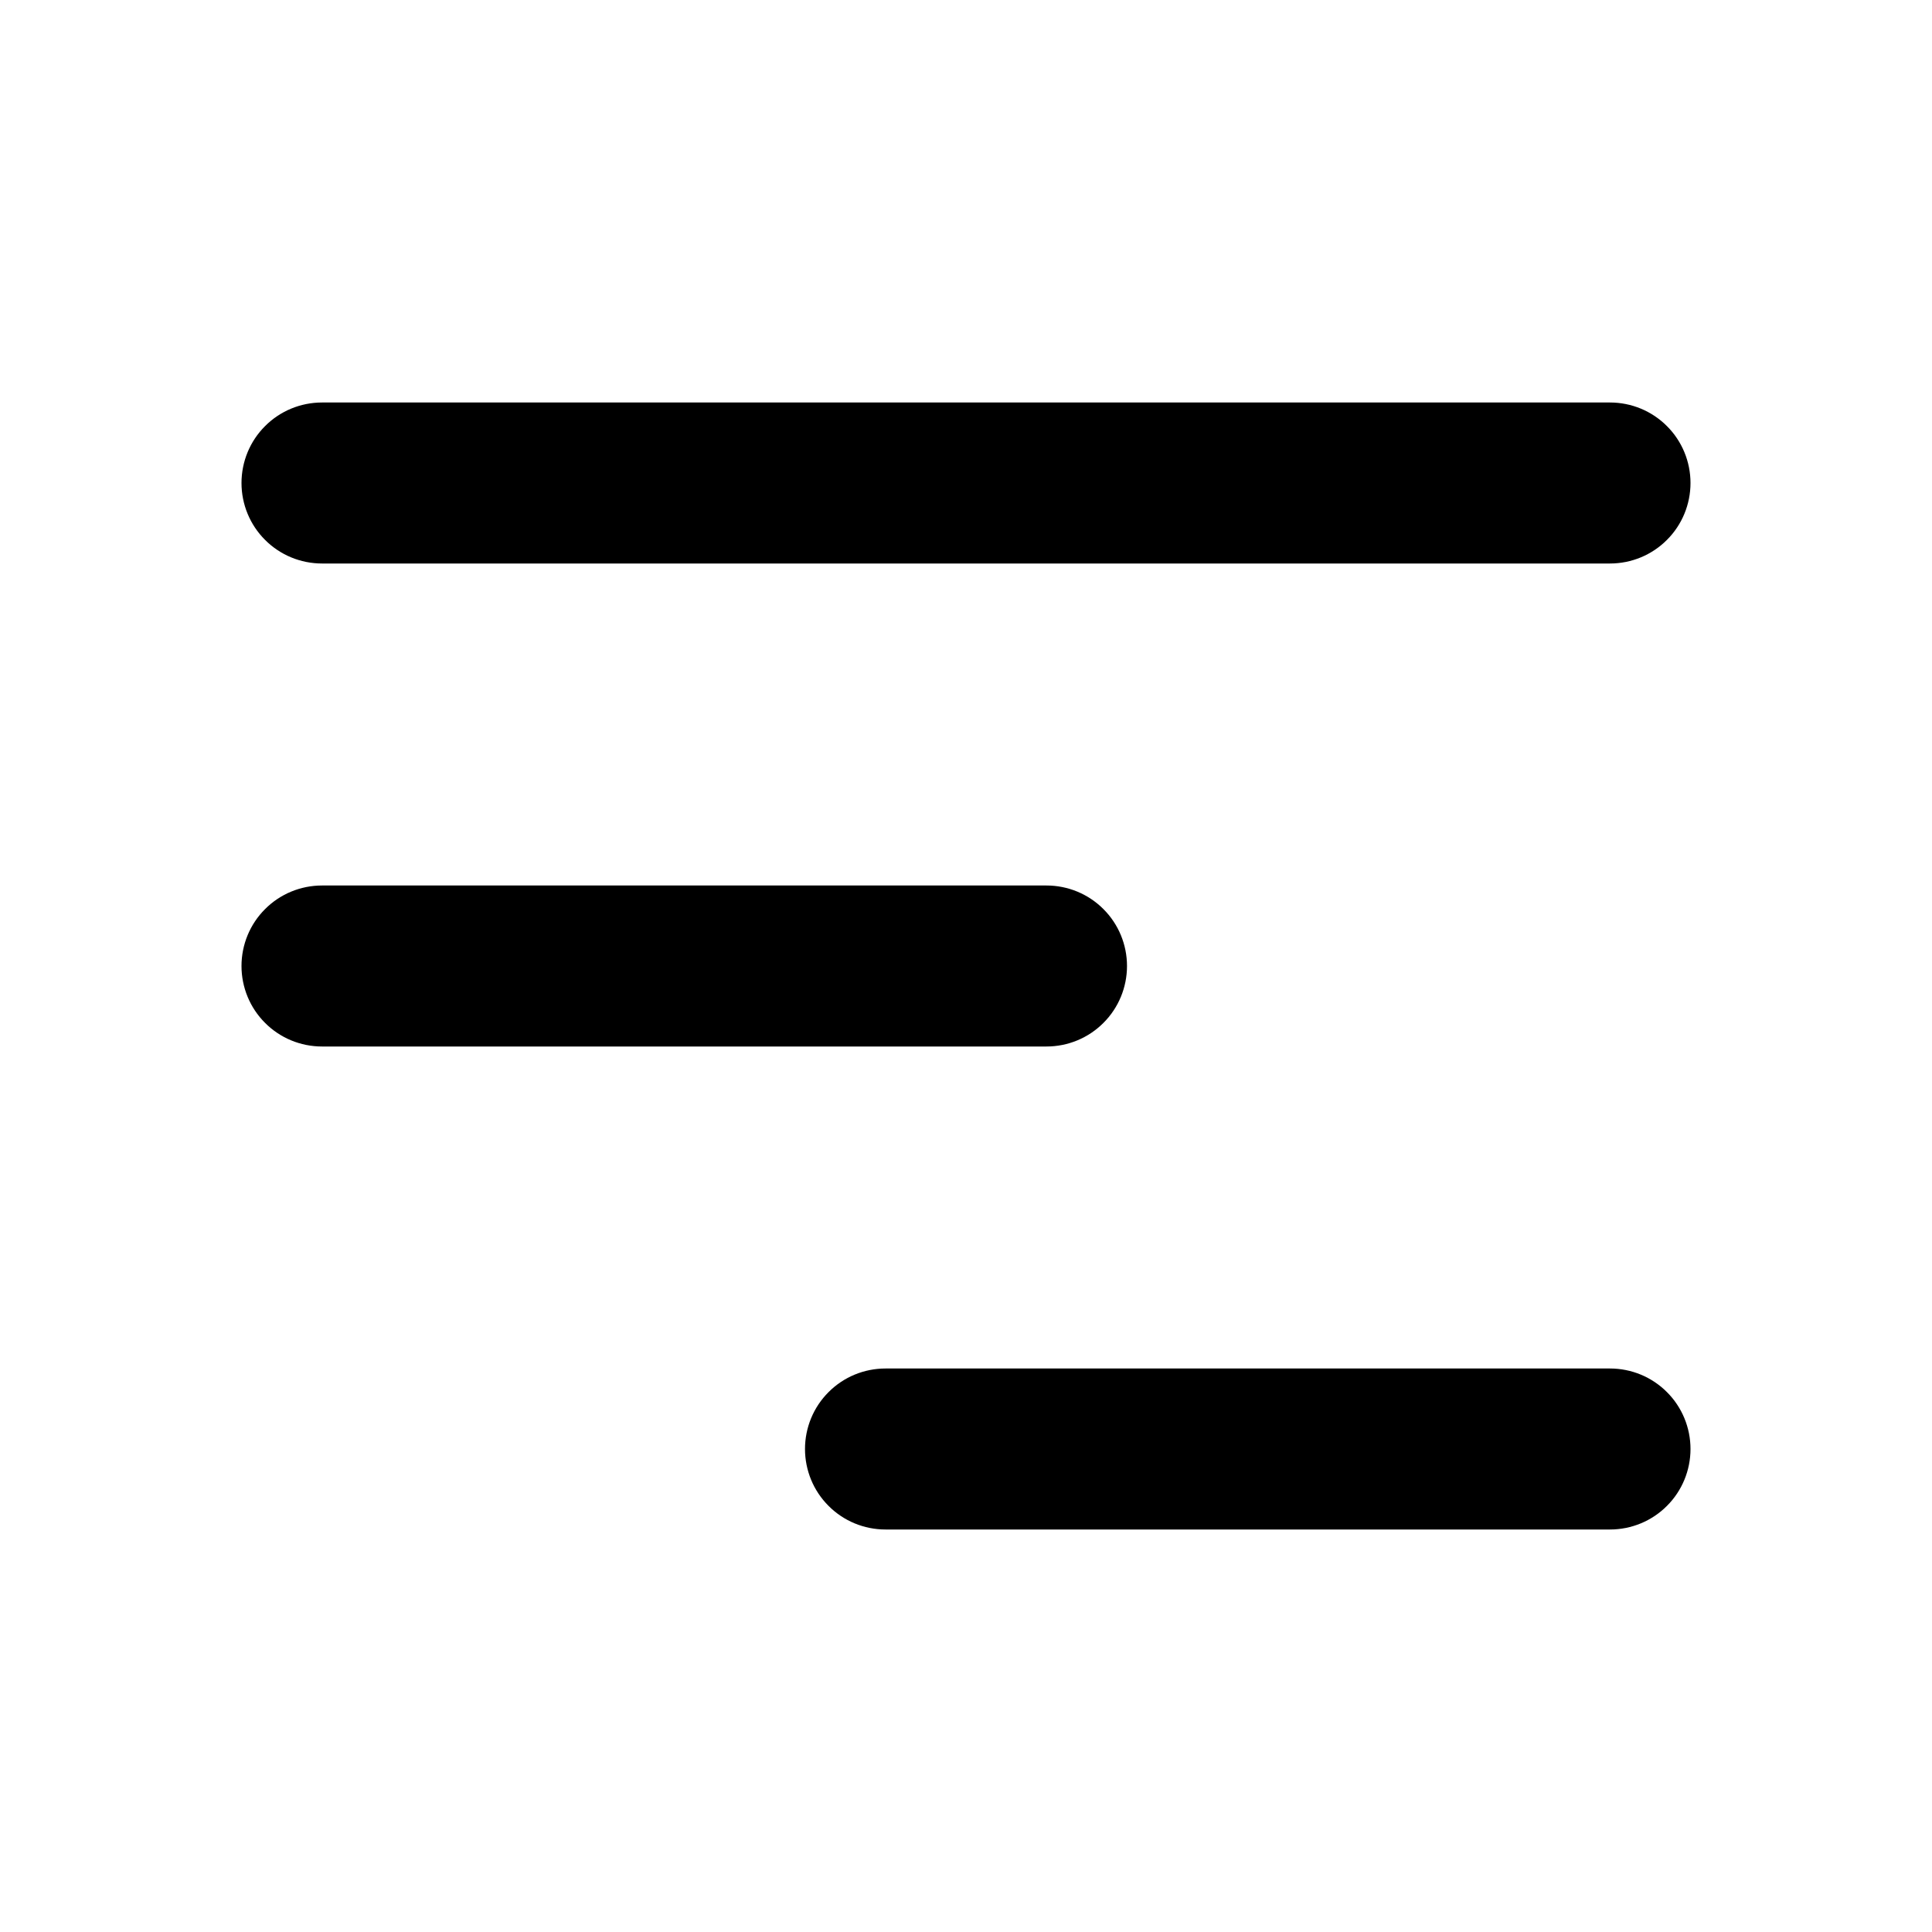 <svg width="24" height="24" viewBox="0 0 24 24" fill="none" xmlns="http://www.w3.org/2000/svg">
    <path fill-rule="evenodd" clip-rule="evenodd"
        d="M4 5C3.735 5 3.48 5.105 3.293 5.293C3.105 5.48 3 5.735 3 6C3 6.265 3.105 6.52 3.293 6.707C3.48 6.895 3.735 7 4 7H20C20.265 7 20.52 6.895 20.707 6.707C20.895 6.52 21 6.265 21 6C21 5.735 20.895 5.48 20.707 5.293C20.52 5.105 20.265 5 20 5H4ZM3 12C3 11.735 3.105 11.48 3.293 11.293C3.48 11.105 3.735 11 4 11H13C13.265 11 13.52 11.105 13.707 11.293C13.895 11.48 14 11.735 14 12C14 12.265 13.895 12.52 13.707 12.707C13.52 12.895 13.265 13 13 13H4C3.735 13 3.48 12.895 3.293 12.707C3.105 12.52 3 12.265 3 12ZM10 18C10 17.735 10.105 17.48 10.293 17.293C10.48 17.105 10.735 17 11 17H20C20.265 17 20.52 17.105 20.707 17.293C20.895 17.48 21 17.735 21 18C21 18.265 20.895 18.52 20.707 18.707C20.52 18.895 20.265 19 20 19H11C10.735 19 10.48 18.895 10.293 18.707C10.105 18.52 10 18.265 10 18Z"
        fill="black" />
</svg>
